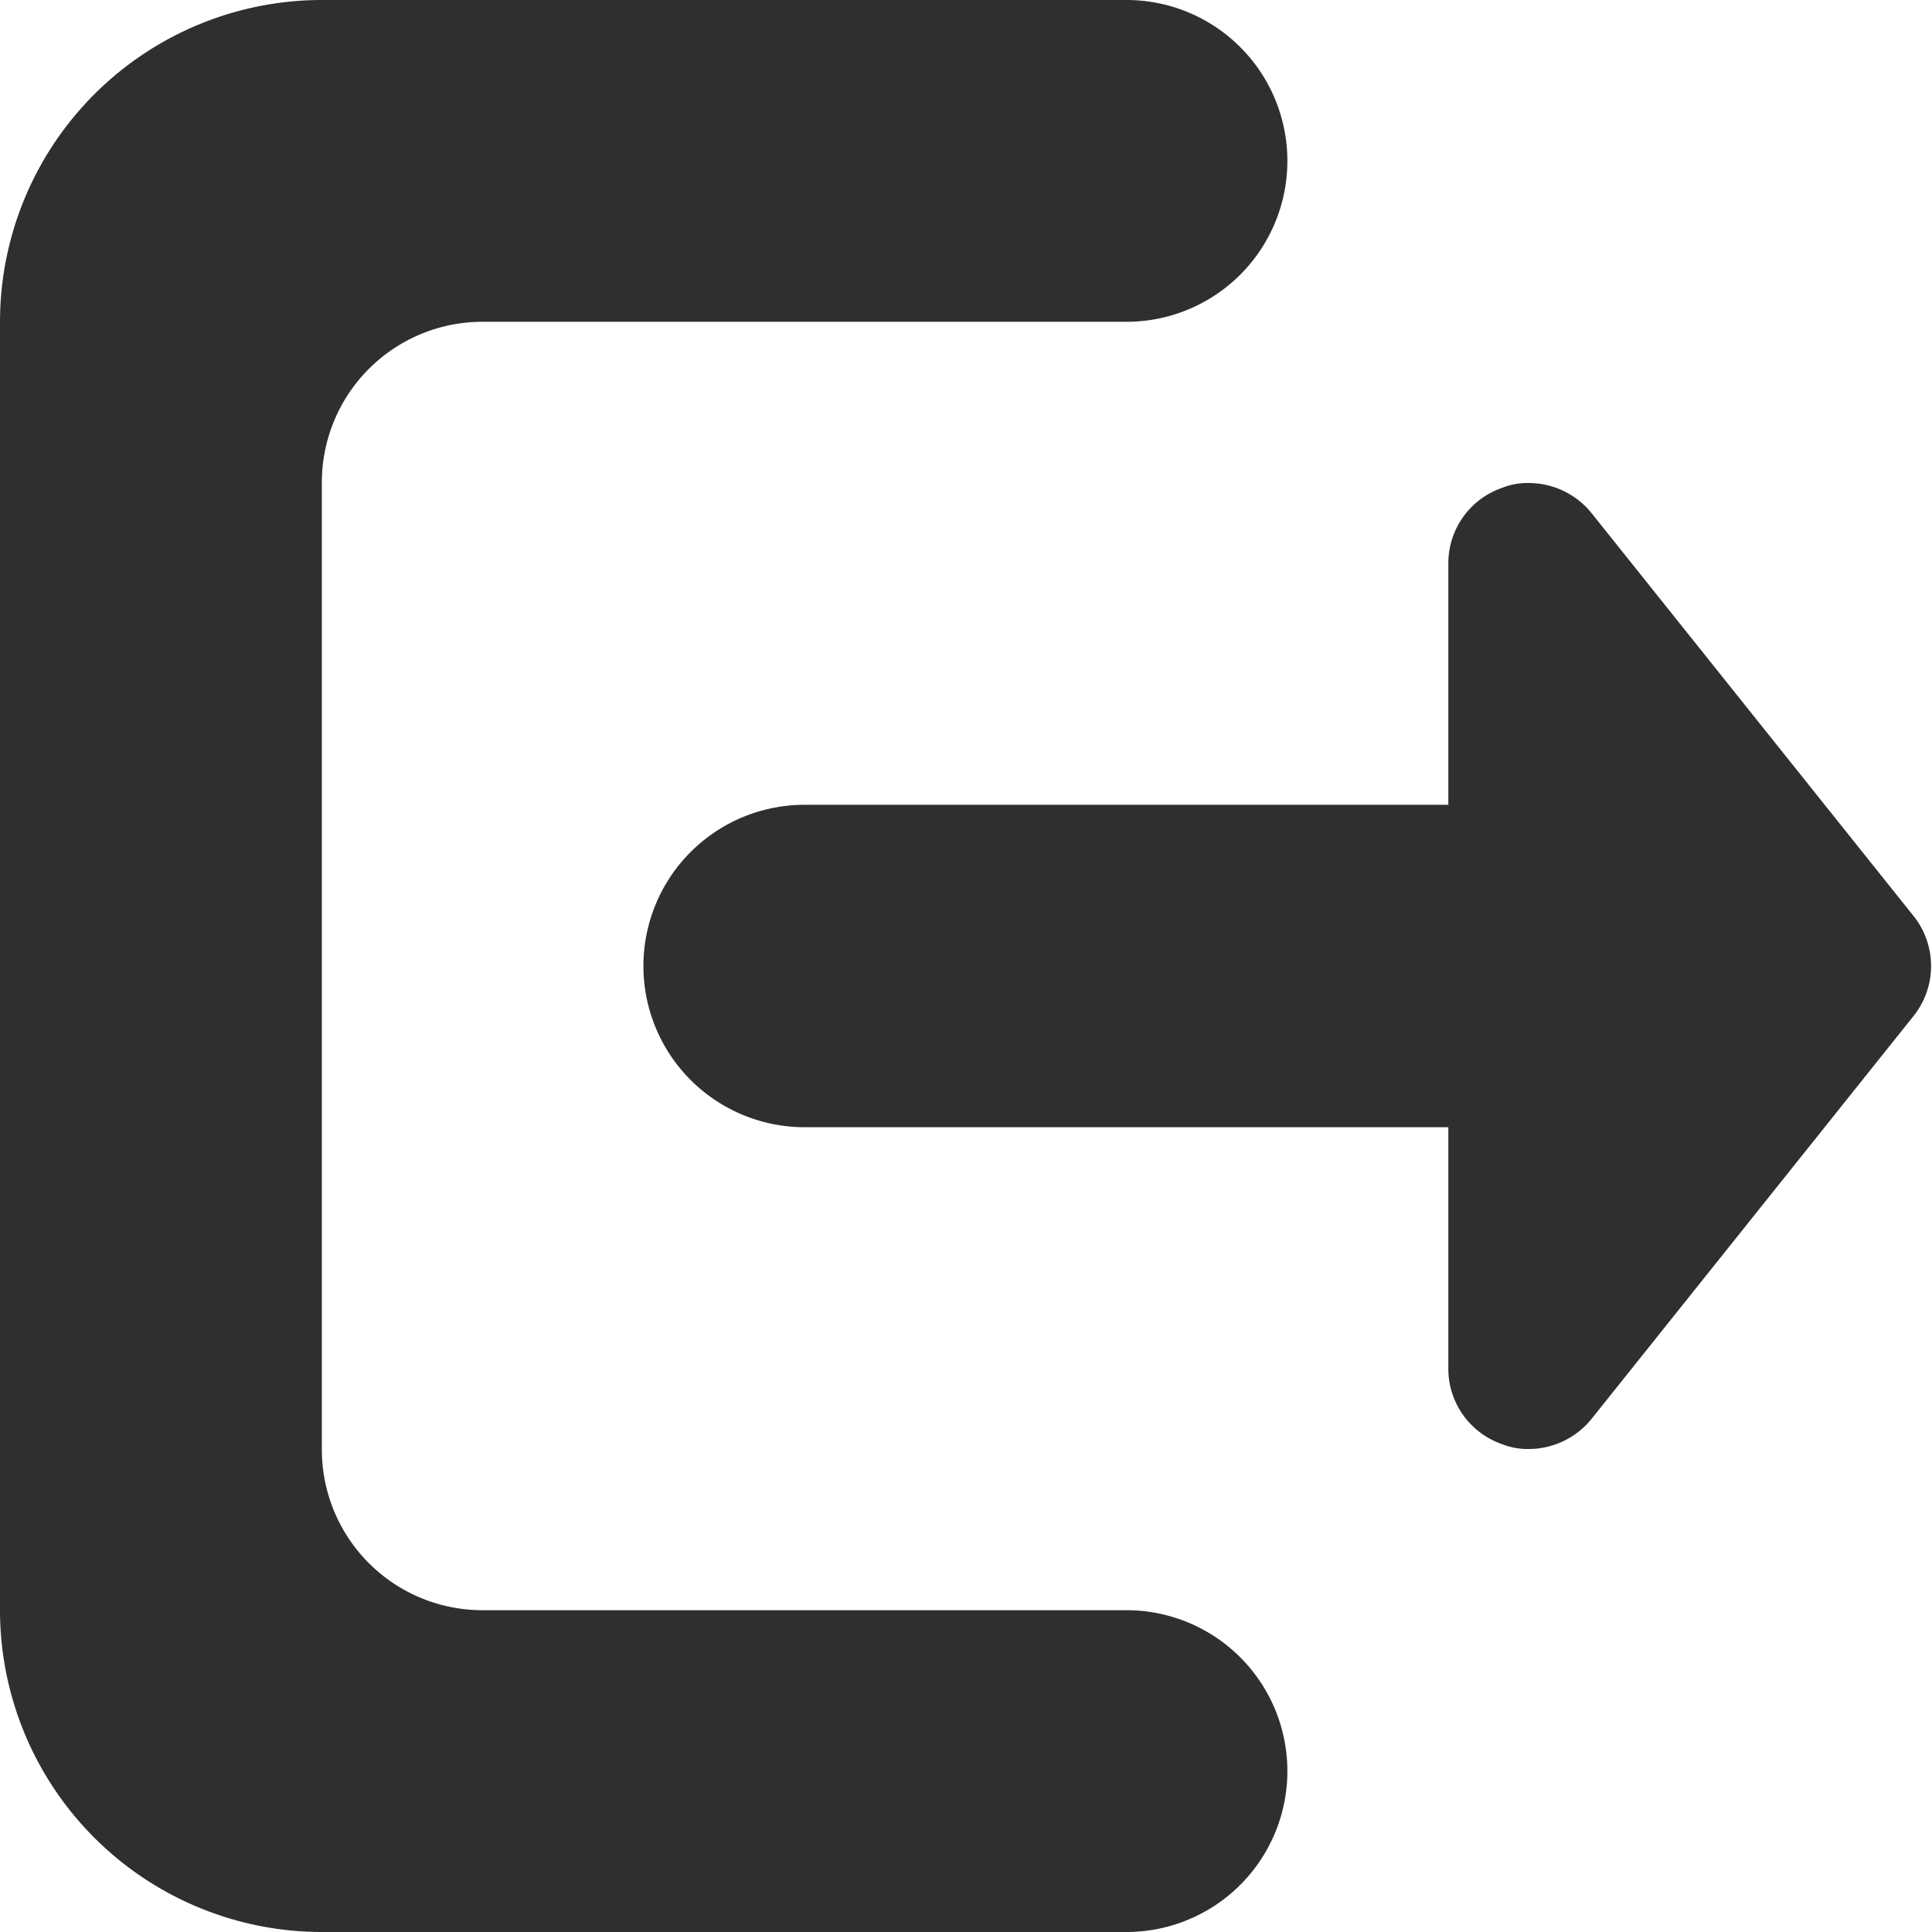 <svg xmlns="http://www.w3.org/2000/svg" width="32" height="32" viewBox="0 0 32 32">
  <defs>
    <style>
      .cls-1 {
        fill: #2f2f2f;
        fill-rule: evenodd;
      }
    </style>
  </defs>
  <path id="enter" class="cls-1" d="M395.693,1159.17l-5.331-6.67a1.34,1.34,0,0,0-1.041-.5,1.138,1.138,0,0,0-.441.08,1.321,1.321,0,0,0-.891,1.25v4H377.327a2.67,2.67,0,0,0,0,5.34h10.662v4a1.321,1.321,0,0,0,.891,1.25,1.138,1.138,0,0,0,.441.08,1.34,1.34,0,0,0,1.041-.5l5.331-6.67A1.327,1.327,0,0,0,395.693,1159.17Zm-13.035,11.5H371.975a2.66,2.66,0,0,1-2.644-2.67v-16h0v-0.02a2.66,2.66,0,0,1,2.665-2.65h10.662a2.665,2.665,0,1,0,0-5.33H369.331a5.333,5.333,0,0,0-5.331,5.33v21.34a5.333,5.333,0,0,0,5.331,5.33h13.327A2.665,2.665,0,1,0,382.658,1170.67Z" transform="translate(-364 -1144)"/>
</svg>
